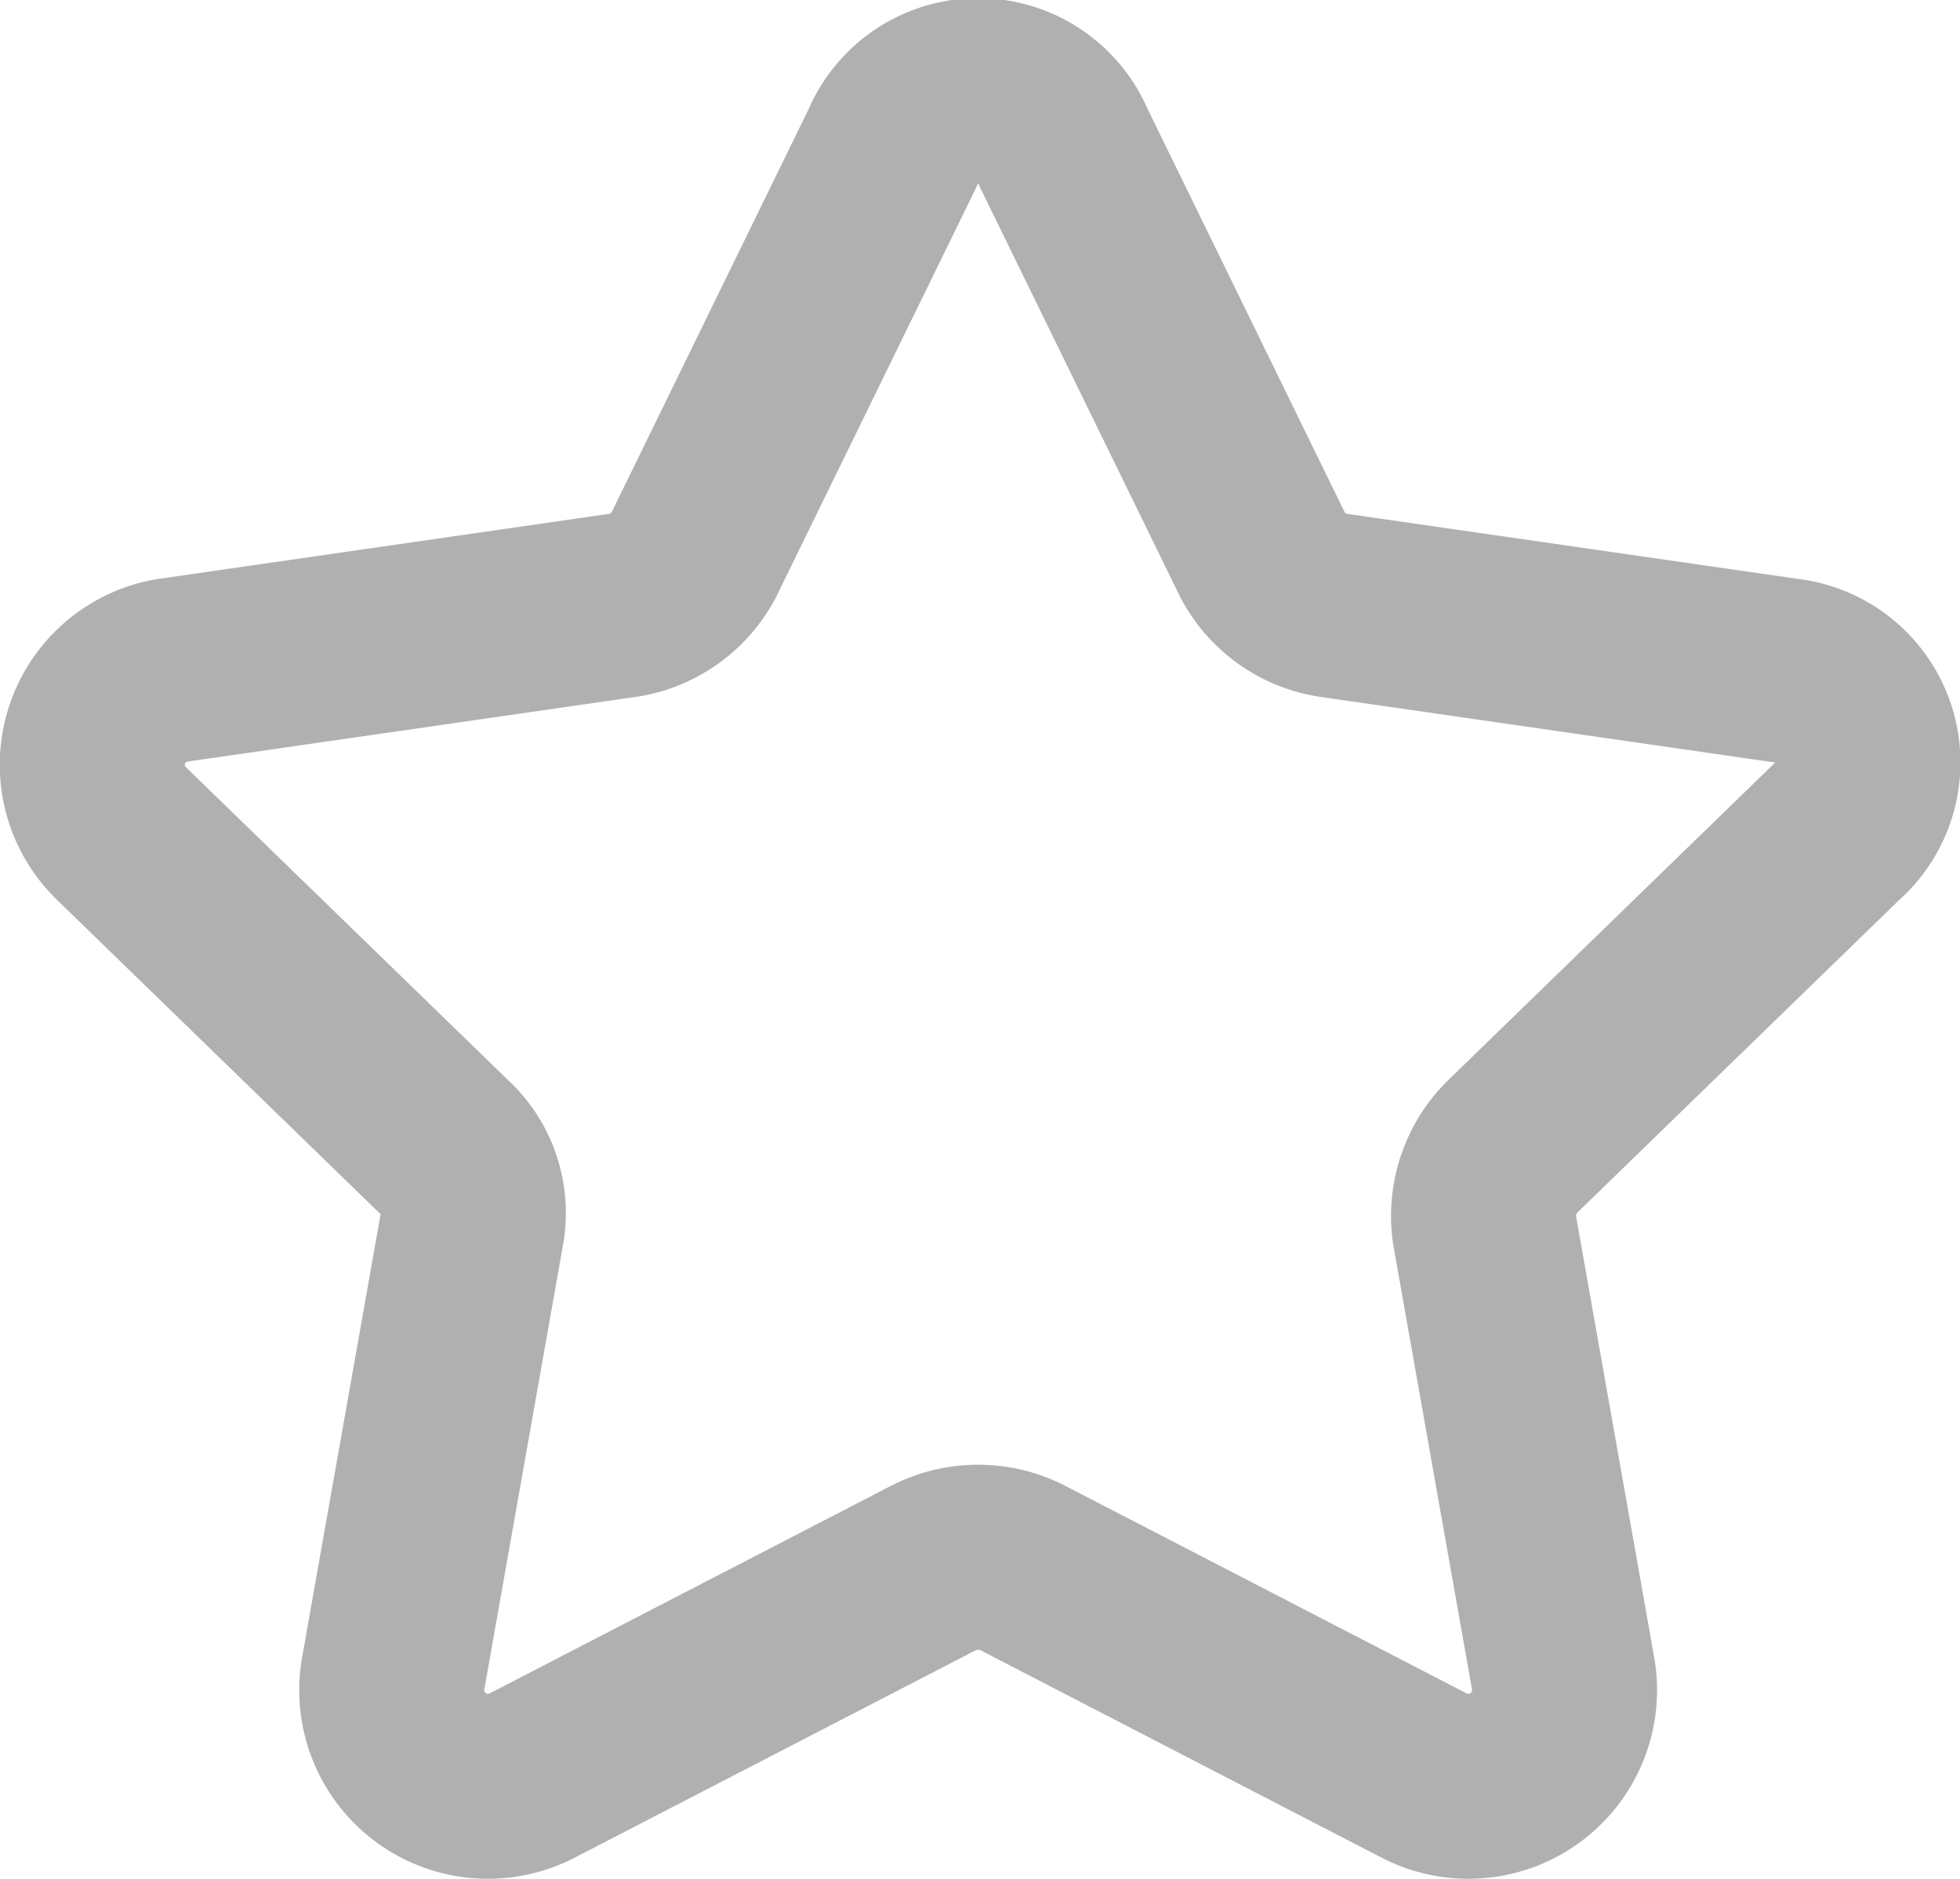 <svg xmlns="http://www.w3.org/2000/svg" viewBox="0 0 42.38 40.64"><defs><style>.cls-1{fill:none;stroke:#b0b0b0;stroke-linecap:round;stroke-linejoin:round;stroke-width:4px}</style></defs><title>star-icon</title><g id="Слой_2" data-name="Слой 2"><path class="cls-1" d="M23 3.2l4.3 8.8a2.09 2.09 0 0 0 1.6 1.1l9.7 1.4a2 2 0 0 1 1.1 3.5l-7 6.8a2.11 2.11 0 0 0-.6 1.8l1.7 9.6a2.08 2.08 0 0 1-3 2.2l-8.7-4.5a2.12 2.12 0 0 0-1.9 0l-8.7 4.5a2.08 2.08 0 0 1-3-2.2l1.7-9.6a1.93 1.93 0 0 0-.6-1.8l-7-6.8a2.07 2.07 0 0 1 1.1-3.5l9.7-1.4A2.09 2.09 0 0 0 15 12l4.3-8.8a2 2 0 0 1 3.7 0z" id="Слой_1-2" data-name="Слой 1"/></g></svg>